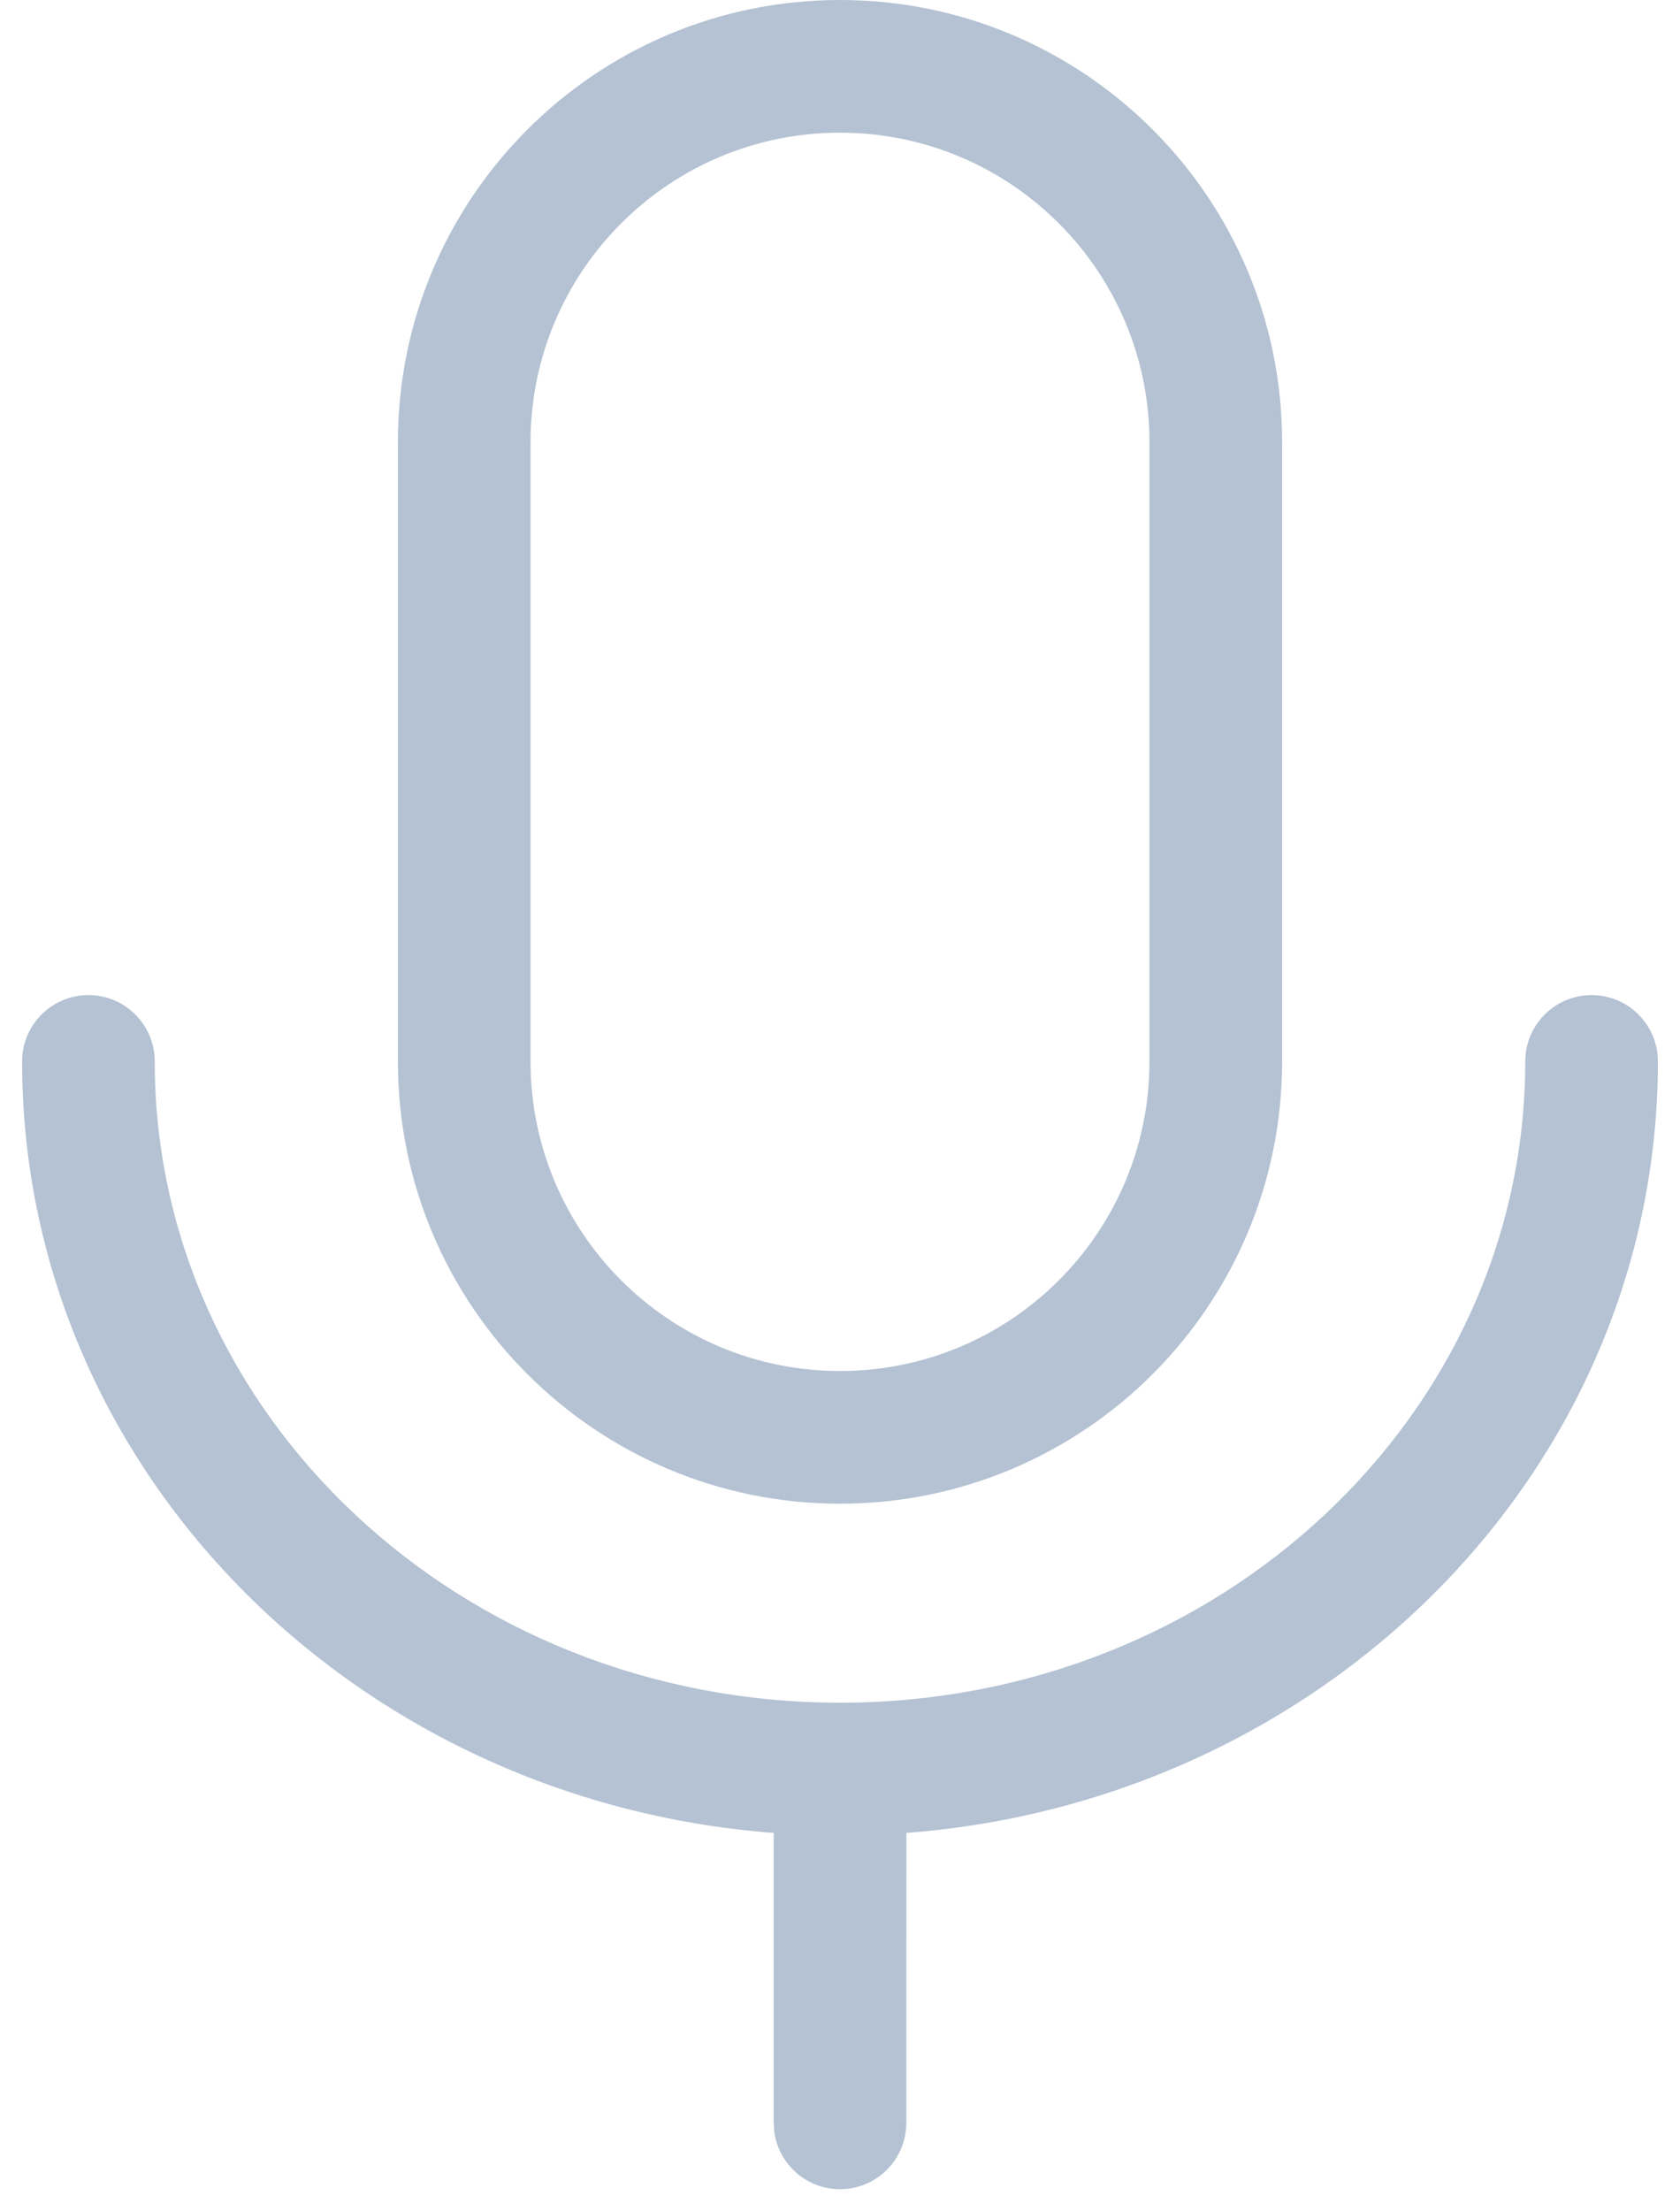 <?xml version="1.0" encoding="UTF-8"?>
<svg width="19px" height="25px" viewBox="0 0 19 25" version="1.1" xmlns="http://www.w3.org/2000/svg" xmlns:xlink="http://www.w3.org/1999/xlink">
    <!-- Generator: Sketch 61 (89581) - https://sketch.com -->
    <title>Shape</title>
    <desc>Created with Sketch.</desc>
    <g id="Telegram" stroke="none" stroke-width="1" fill="none" fill-rule="evenodd">
        <g id="Telegram-Chat" transform="translate(-344, -743)" fill="#B4C2D3" fill-rule="nonzero">
            <g id="Send-Message" transform="translate(0, 733)">
                <g id="Record-Audio" transform="translate(344.25, 10)">
                    <path d="M17.75,11.25 C18.164,11.25 18.5,11.586 18.5,12 C18.5,16.603 14.75,20.36 10.001,20.722 L10,24 C10,24.414 9.664,24.75 9.25,24.75 C8.87,24.75 8.557,24.468 8.507,24.102 L8.5,24 L8.5,20.722 C3.75,20.361 0,16.603 0,12 C0,11.586 0.336,11.25 0.75,11.25 C1.164,11.25 1.5,11.586 1.5,12 C1.5,15.994 4.96,19.25 9.25,19.25 C13.54,19.25 17,15.994 17,12 C17,11.586 17.336,11.25 17.75,11.25 Z M9.25,0 C12.011,0 14.25,2.239 14.25,5 L14.25,12 C14.25,14.761 12.011,17 9.25,17 C6.489,17 4.25,14.761 4.25,12 L4.25,5 C4.25,2.239 6.489,0 9.25,0 Z M9.25,1.5 C7.317,1.5 5.75,3.067 5.75,5 L5.75,12 C5.75,13.933 7.317,15.5 9.25,15.5 C11.183,15.5 12.75,13.933 12.75,12 L12.75,5 C12.75,3.067 11.183,1.5 9.25,1.5 Z" id="Shape"></path>
                </g>
            </g>
        </g>
    </g>
</svg>